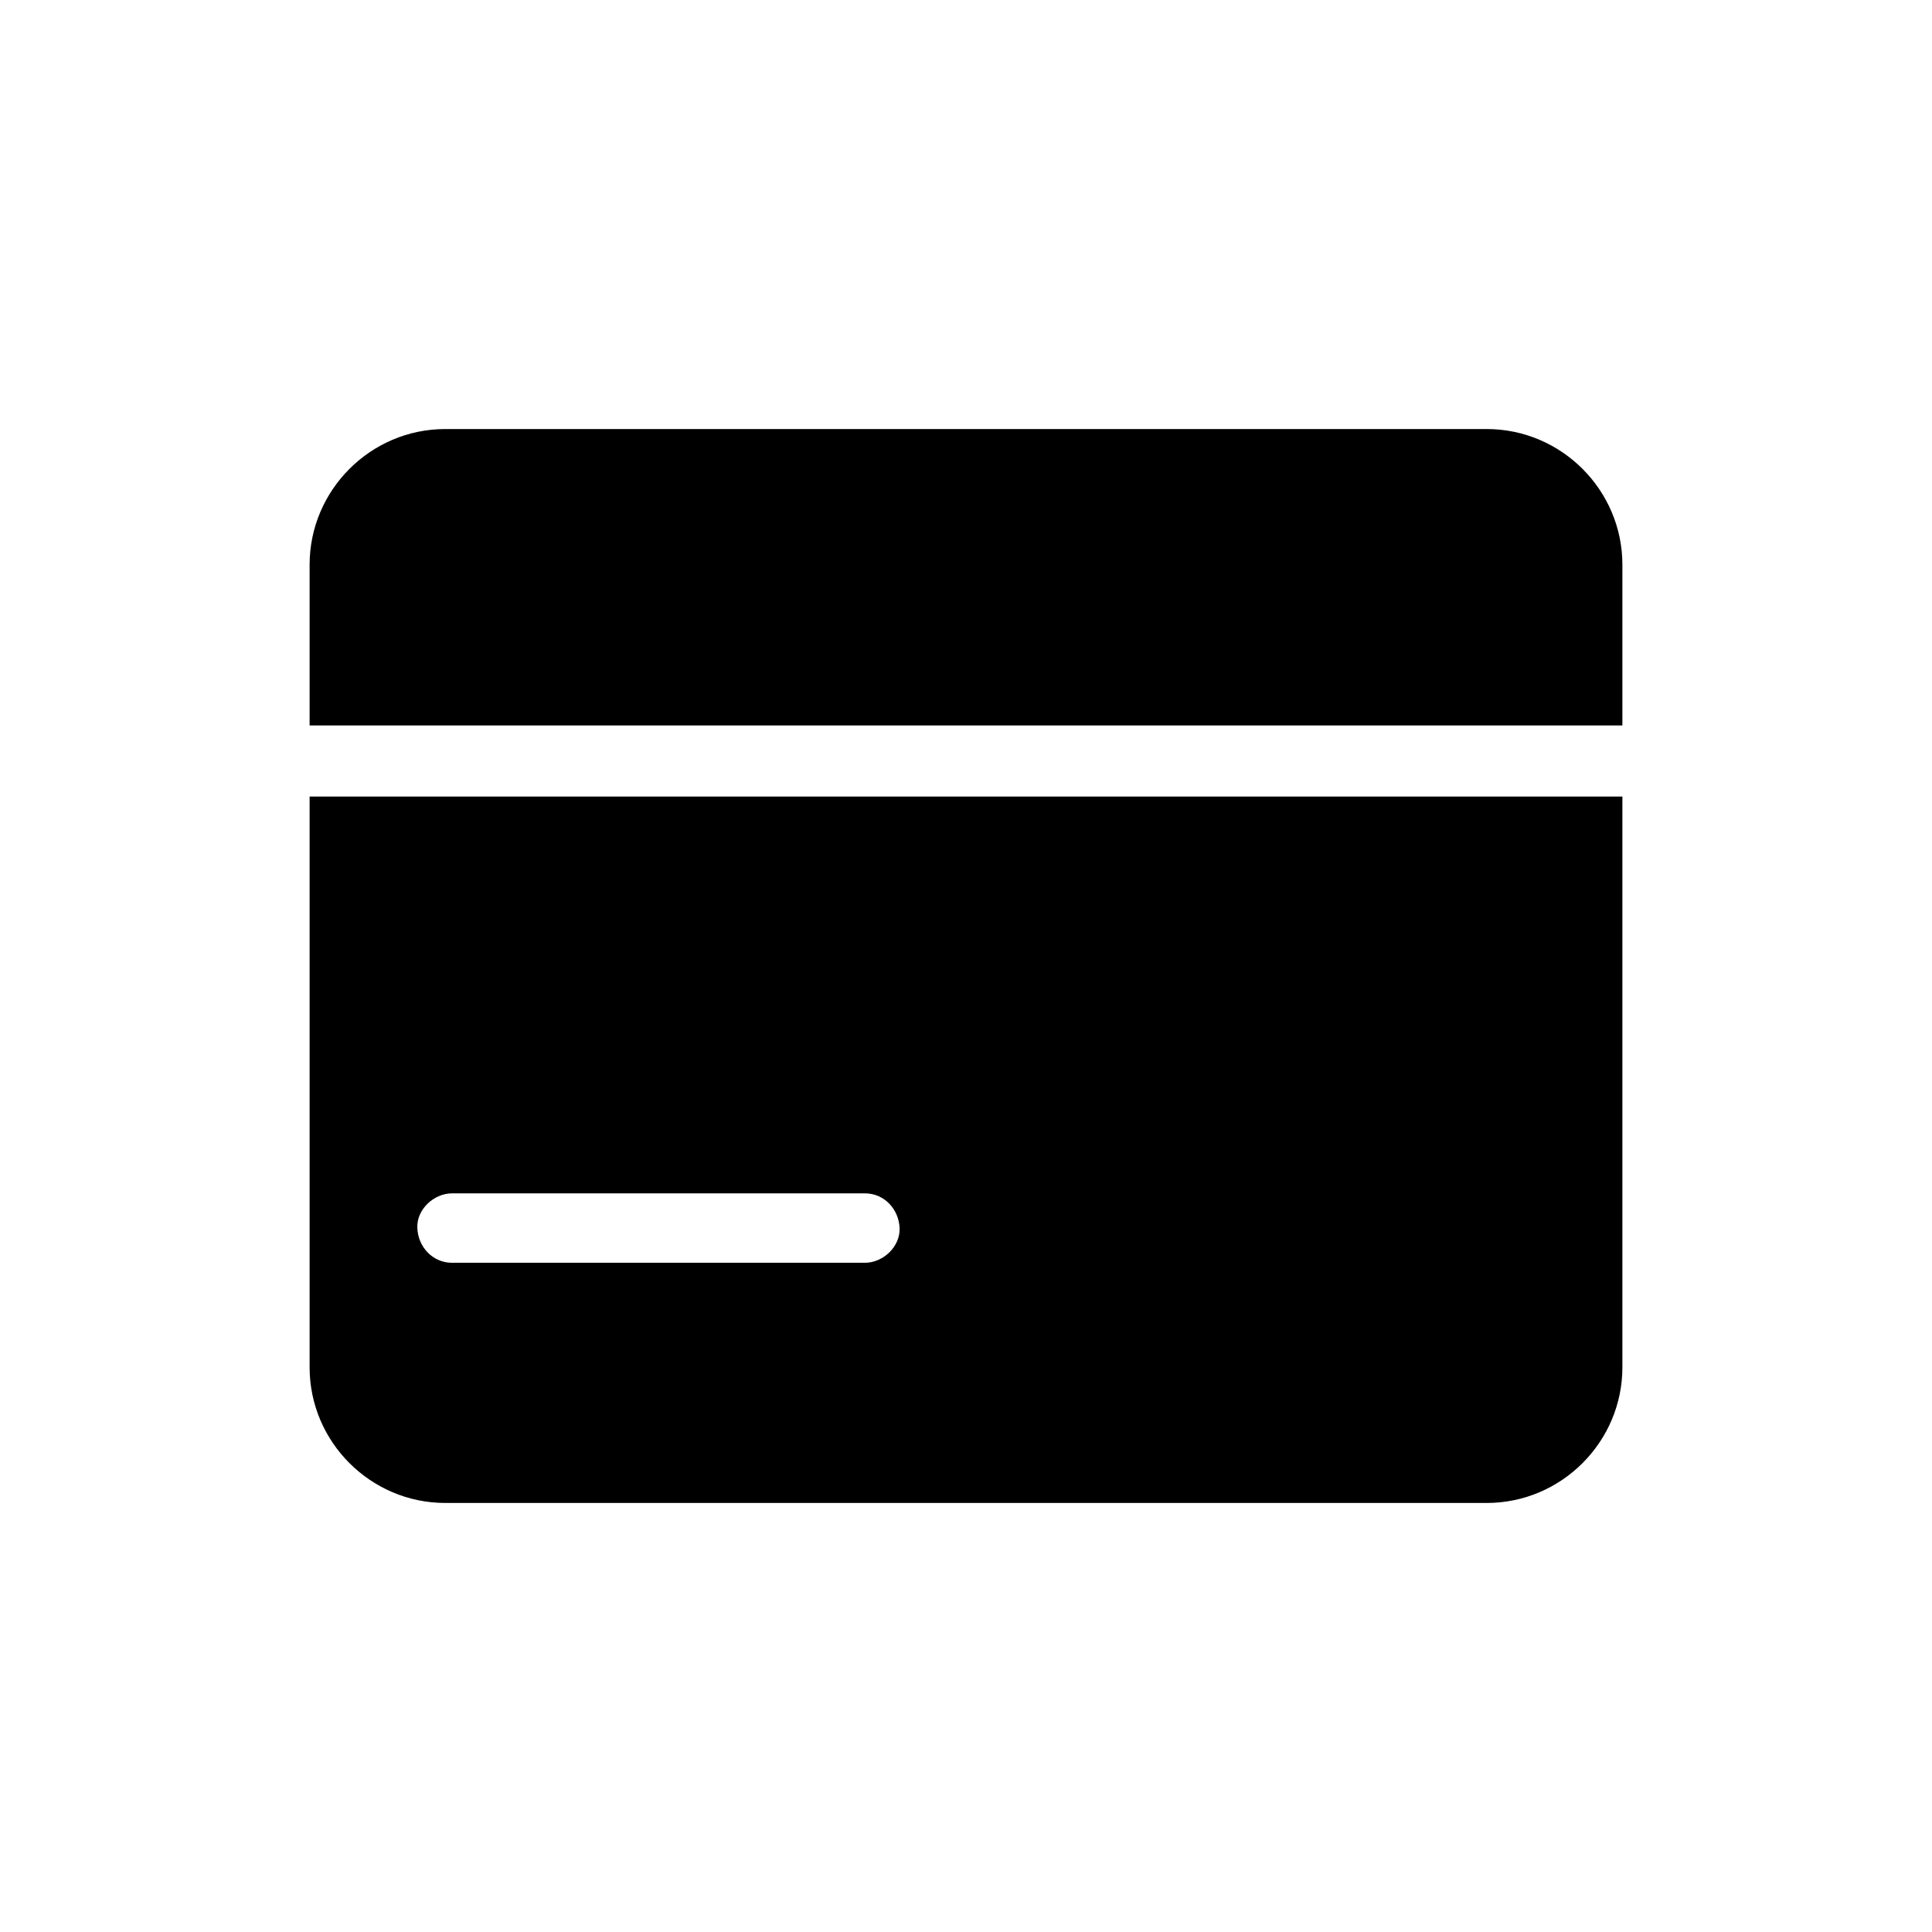 <?xml version="1.0" standalone="no"?><!DOCTYPE svg PUBLIC "-//W3C//DTD SVG 1.1//EN" "http://www.w3.org/Graphics/SVG/1.1/DTD/svg11.dtd"><svg t="1559468740085" class="icon" style="" viewBox="0 0 1024 1024" version="1.1" xmlns="http://www.w3.org/2000/svg" p-id="28127" xmlns:xlink="http://www.w3.org/1999/xlink" width="26" height="26"><defs><style type="text/css"></style></defs><path d="M788 227.4H236c-39.6 0-71.9 32.4-71.9 71.9v85.2h695.8v-85.2c0-39.5-32.3-71.9-71.9-71.9zM164.1 724.7c0 39.6 32.4 71.9 71.9 71.9h552c39.6 0 71.9-32.4 71.9-71.9V422.2H164.1v302.5m75.5-92.2h218.8c10.3 0 18 8.4 18.4 18.4 0.4 9.9-8.8 18.4-18.4 18.4H239.6c-10.3 0-18-8.4-18.4-18.4-0.5-9.9 8.8-18.4 18.4-18.4z" p-id="28128"></path></svg>